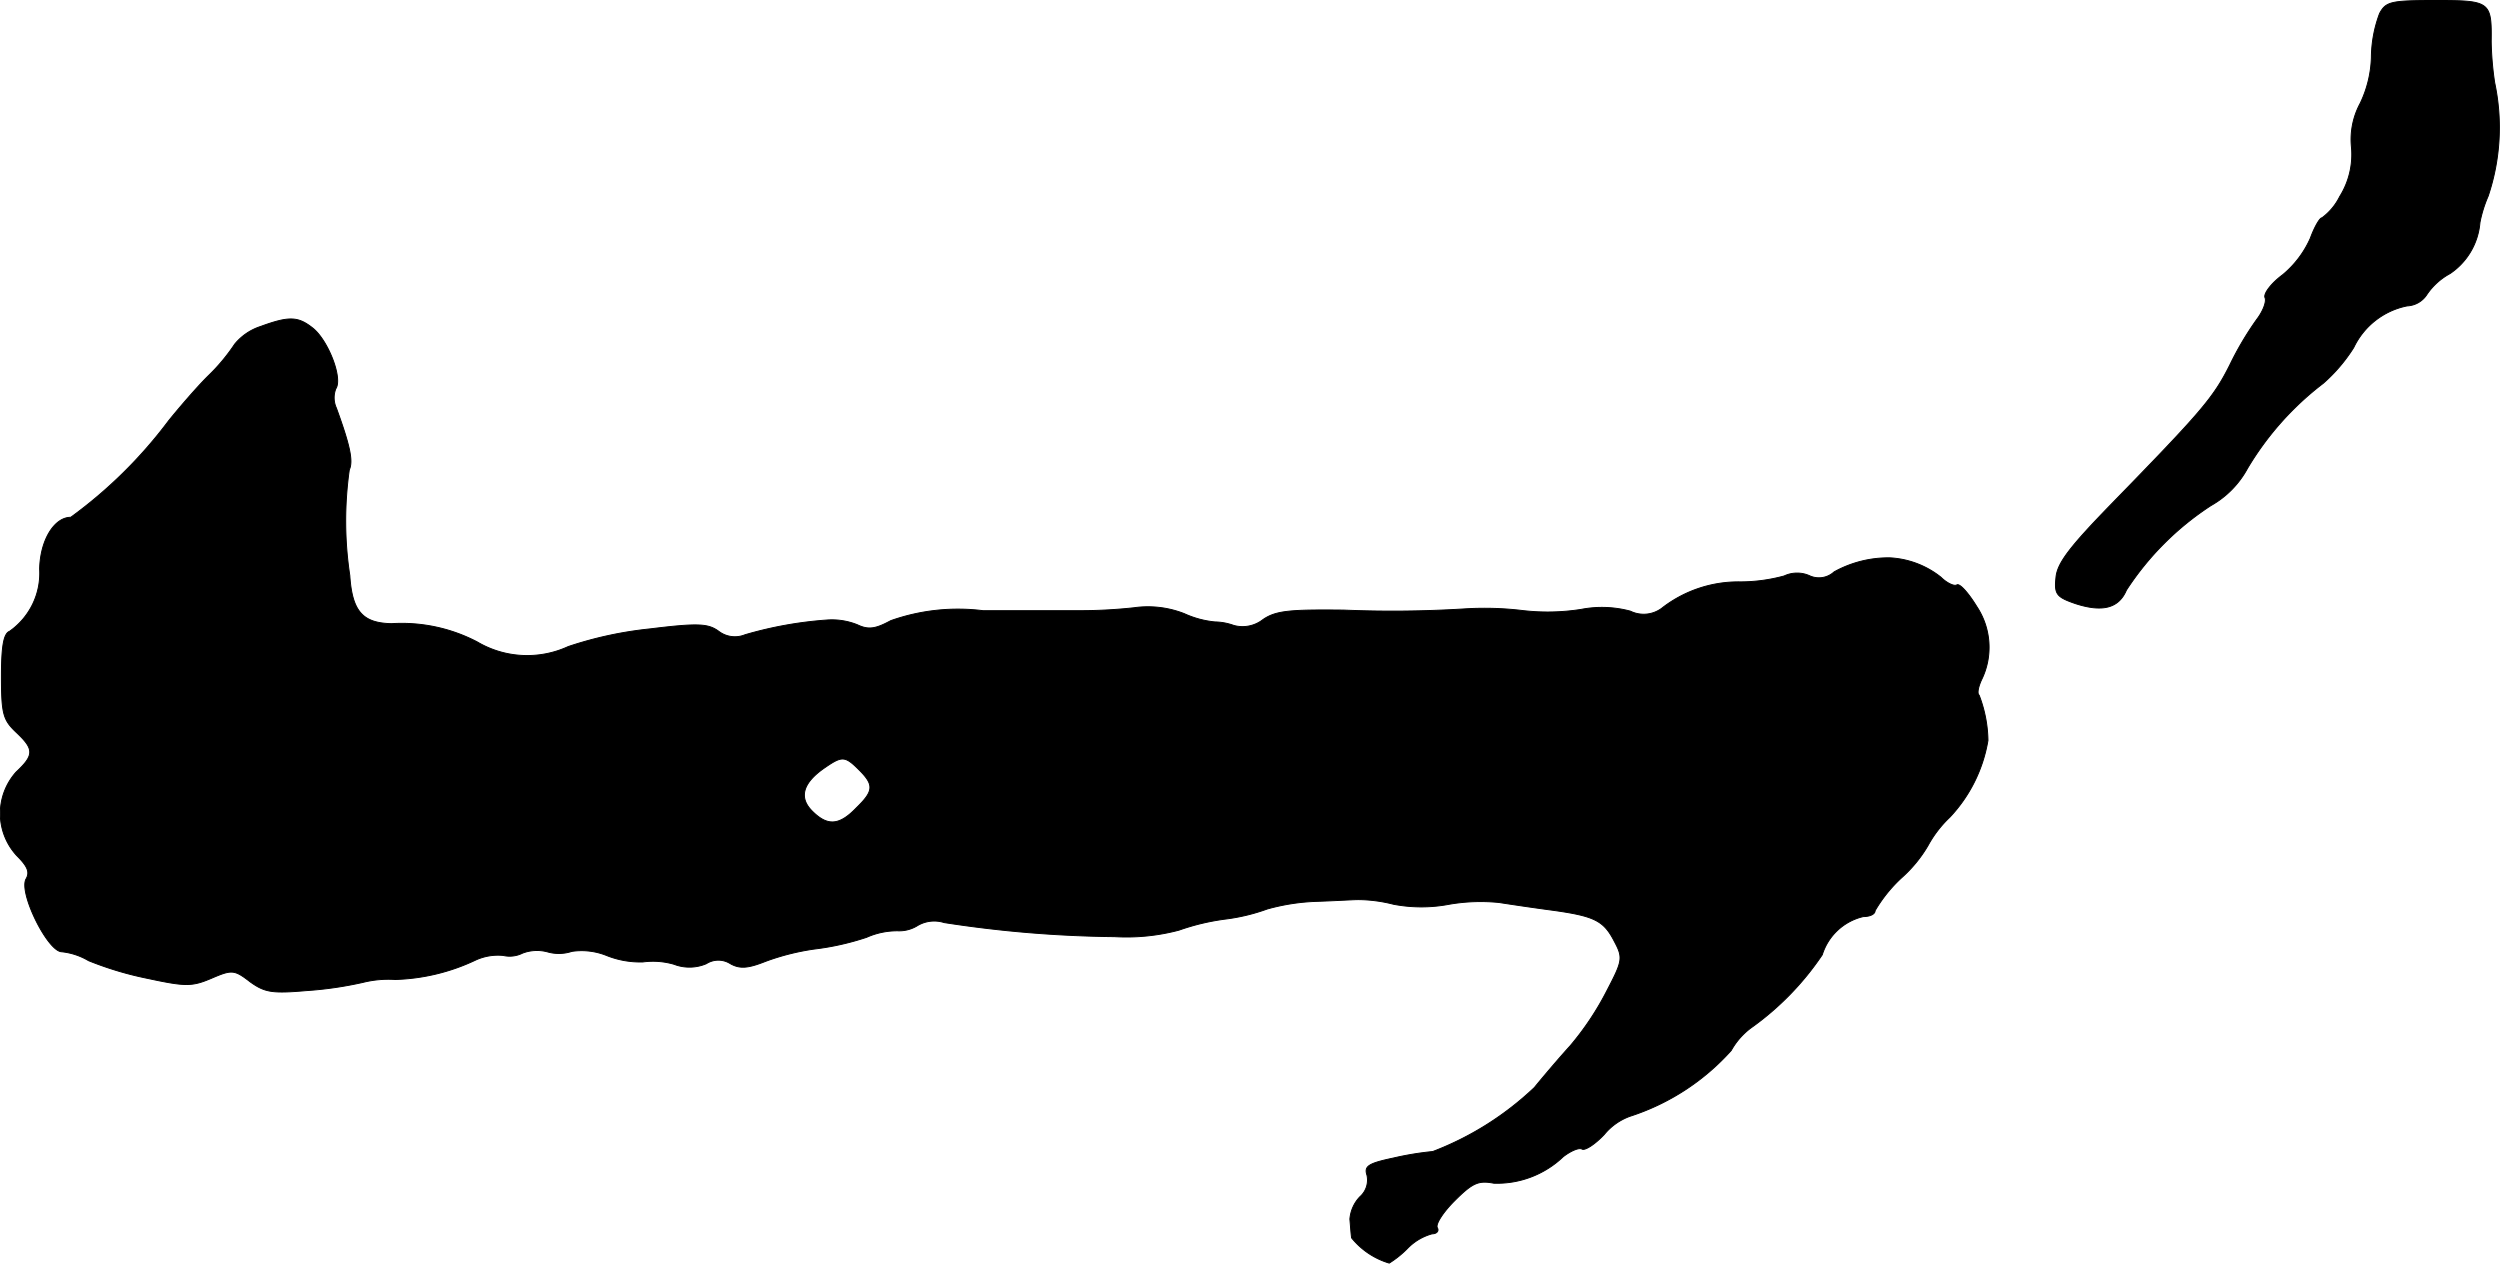 <?xml version="1.0" encoding="UTF-8"?>
<svg xmlns="http://www.w3.org/2000/svg"
     version="1.1"
     width="9.095mm"
     height="4.597mm"
     viewBox="0 0 25.782 13.032">
   <defs>
      <style type="text/css"><![CDATA[
      .a {
        stroke: #000;
        stroke-linecap: round;
        stroke-linejoin: round;
        stroke-width: 0.01px;
      }
    ]]></style>
   </defs>
   <path class="a"
         d="M24.541.138A1.314,1.314,0,0,0,24.456.593a1.173,1.173,0,0,1-.115.472.786.786,0,0,0-.091.448.817.817,0,0,1-.121.515.604.604,0,0,1-.182.218c-.024,0-.079.097-.121.212a1.032,1.032,0,0,1-.285.376c-.115.085-.2.194-.182.236s-.024.145-.085.224a3.247,3.247,0,0,0-.279.472c-.17.339-.291.478-1.217,1.429-.43.442-.563.612-.575.763-.018.17.006.2.2.267.279.091.448.048.527-.139a2.975,2.975,0,0,1,.872-.872.97.97,0,0,0,.376-.382,3.084,3.084,0,0,1,.781-.878,1.679,1.679,0,0,0,.315-.369.779.779,0,0,1,.551-.43.256.256,0,0,0,.206-.121.679.679,0,0,1,.236-.212.704.704,0,0,0,.309-.527A1.314,1.314,0,0,1,25.661,2.022,2.22,2.22,0,0,0,25.728.853a3.23,3.23,0,0,1-.036-.424c.006-.412-.012-.424-.569-.424C24.656.005,24.607.017,24.541.138Z"/>
   <path class="a"
         d="M2.687,3.367a.574.574,0,0,0-.267.182,1.978,1.978,0,0,1-.279.333c-.121.121-.297.327-.4.454a4.76,4.76,0,0,1-1.012.999c-.17,0-.315.236-.321.533a.732.732,0,0,1-.309.642c-.061.024-.085.145-.085.466,0,.388.018.448.151.575.188.176.188.236,0,.412a.641.641,0,0,0,.006.86c.109.109.139.17.097.242-.079.139.224.751.369.751A.687.687,0,0,1,.913,9.908a3.436,3.436,0,0,0,.606.182c.394.085.46.085.66,0,.212-.091.236-.091.4.036.151.109.23.121.575.091a3.804,3.804,0,0,0,.588-.085,1.084,1.084,0,0,1,.333-.03A2.072,2.072,0,0,0,4.904,9.902.552.552,0,0,1,5.189,9.854a.297.297,0,0,0,.2-.024.417.417,0,0,1,.26-.012.424.424,0,0,0,.248-.006.689.689,0,0,1,.357.042.932.932,0,0,0,.376.067.776.776,0,0,1,.321.024.442.442,0,0,0,.333-.006.23.23,0,0,1,.248,0c.097.055.182.048.363-.024a2.449,2.449,0,0,1,.503-.127,2.725,2.725,0,0,0,.539-.121.775.775,0,0,1,.333-.067.355.355,0,0,0,.194-.055.339.339,0,0,1,.273-.03,12.165,12.165,0,0,0,1.756.145,2.108,2.108,0,0,0,.666-.067A2.344,2.344,0,0,1,12.645,9.478a1.976,1.976,0,0,0,.424-.103,2.145,2.145,0,0,1,.515-.079c.182-.006.376-.018.424-.018a1.506,1.506,0,0,1,.363.048,1.531,1.531,0,0,0,.575,0,1.899,1.899,0,0,1,.515-.018c.115.018.363.055.545.079.442.061.533.109.642.321.091.17.085.2-.073.503a2.967,2.967,0,0,1-.382.575c-.121.133-.285.327-.369.43a3.158,3.158,0,0,1-1.048.66,3.124,3.124,0,0,0-.406.067c-.26.055-.303.085-.273.176a.229.229,0,0,1-.073.224.377.377,0,0,0-.103.23c.006.067.012.157.018.194a.788.788,0,0,0,.388.26,1.026,1.026,0,0,0,.188-.151.558.558,0,0,1,.254-.151c.048,0,.073-.03.055-.061-.024-.036.061-.164.176-.279.188-.188.248-.212.406-.182a.988.988,0,0,0,.715-.273c.079-.061.164-.097.194-.079s.133-.048.23-.151a.609.609,0,0,1,.267-.188,2.384,2.384,0,0,0,1.042-.678.74.74,0,0,1,.2-.23,2.928,2.928,0,0,0,.739-.757.582.582,0,0,1,.424-.394c.067,0,.121-.024.121-.061a1.471,1.471,0,0,1,.273-.339,1.368,1.368,0,0,0,.273-.333,1.175,1.175,0,0,1,.224-.291,1.521,1.521,0,0,0,.394-.793,1.354,1.354,0,0,0-.091-.466c-.024-.018-.006-.091.024-.157a.761.761,0,0,0-.048-.757c-.085-.139-.176-.242-.206-.224-.024.018-.103-.018-.164-.079a.921.921,0,0,0-.527-.2,1.155,1.155,0,0,0-.575.145.231.231,0,0,1-.248.042.313.313,0,0,0-.267,0,1.714,1.714,0,0,1-.454.061,1.284,1.284,0,0,0-.793.26.313.313,0,0,1-.339.042,1.128,1.128,0,0,0-.509-.018,2.232,2.232,0,0,1-.6.012A3.29,3.29,0,0,0,15.098,6.28a12.075,12.075,0,0,1-1.242.012c-.551-.006-.697.006-.83.097a.342.342,0,0,1-.303.061.601.601,0,0,0-.194-.036.984.984,0,0,1-.315-.085,1.025,1.025,0,0,0-.521-.061,5.144,5.144,0,0,1-.533.03H10.137a2.08,2.08,0,0,0-.951.103c-.157.085-.23.097-.345.042a.703.703,0,0,0-.321-.048,4.011,4.011,0,0,0-.836.151.276.276,0,0,1-.273-.036c-.109-.079-.212-.085-.709-.024a3.91,3.91,0,0,0-.842.182,1.012,1.012,0,0,1-.939-.048,1.68,1.68,0,0,0-.884-.188c-.297-.006-.406-.127-.43-.497A3.765,3.765,0,0,1,3.602,4.845c.042-.091.006-.254-.133-.636a.256.256,0,0,1-.006-.2c.073-.109-.079-.497-.236-.624C3.075,3.264,2.984,3.258,2.687,3.367Zm6.172,4.573c.157.157.151.218-.03.394-.176.182-.297.188-.454.03-.139-.139-.097-.291.133-.448.176-.121.206-.121.351.024Z"/>
</svg>
